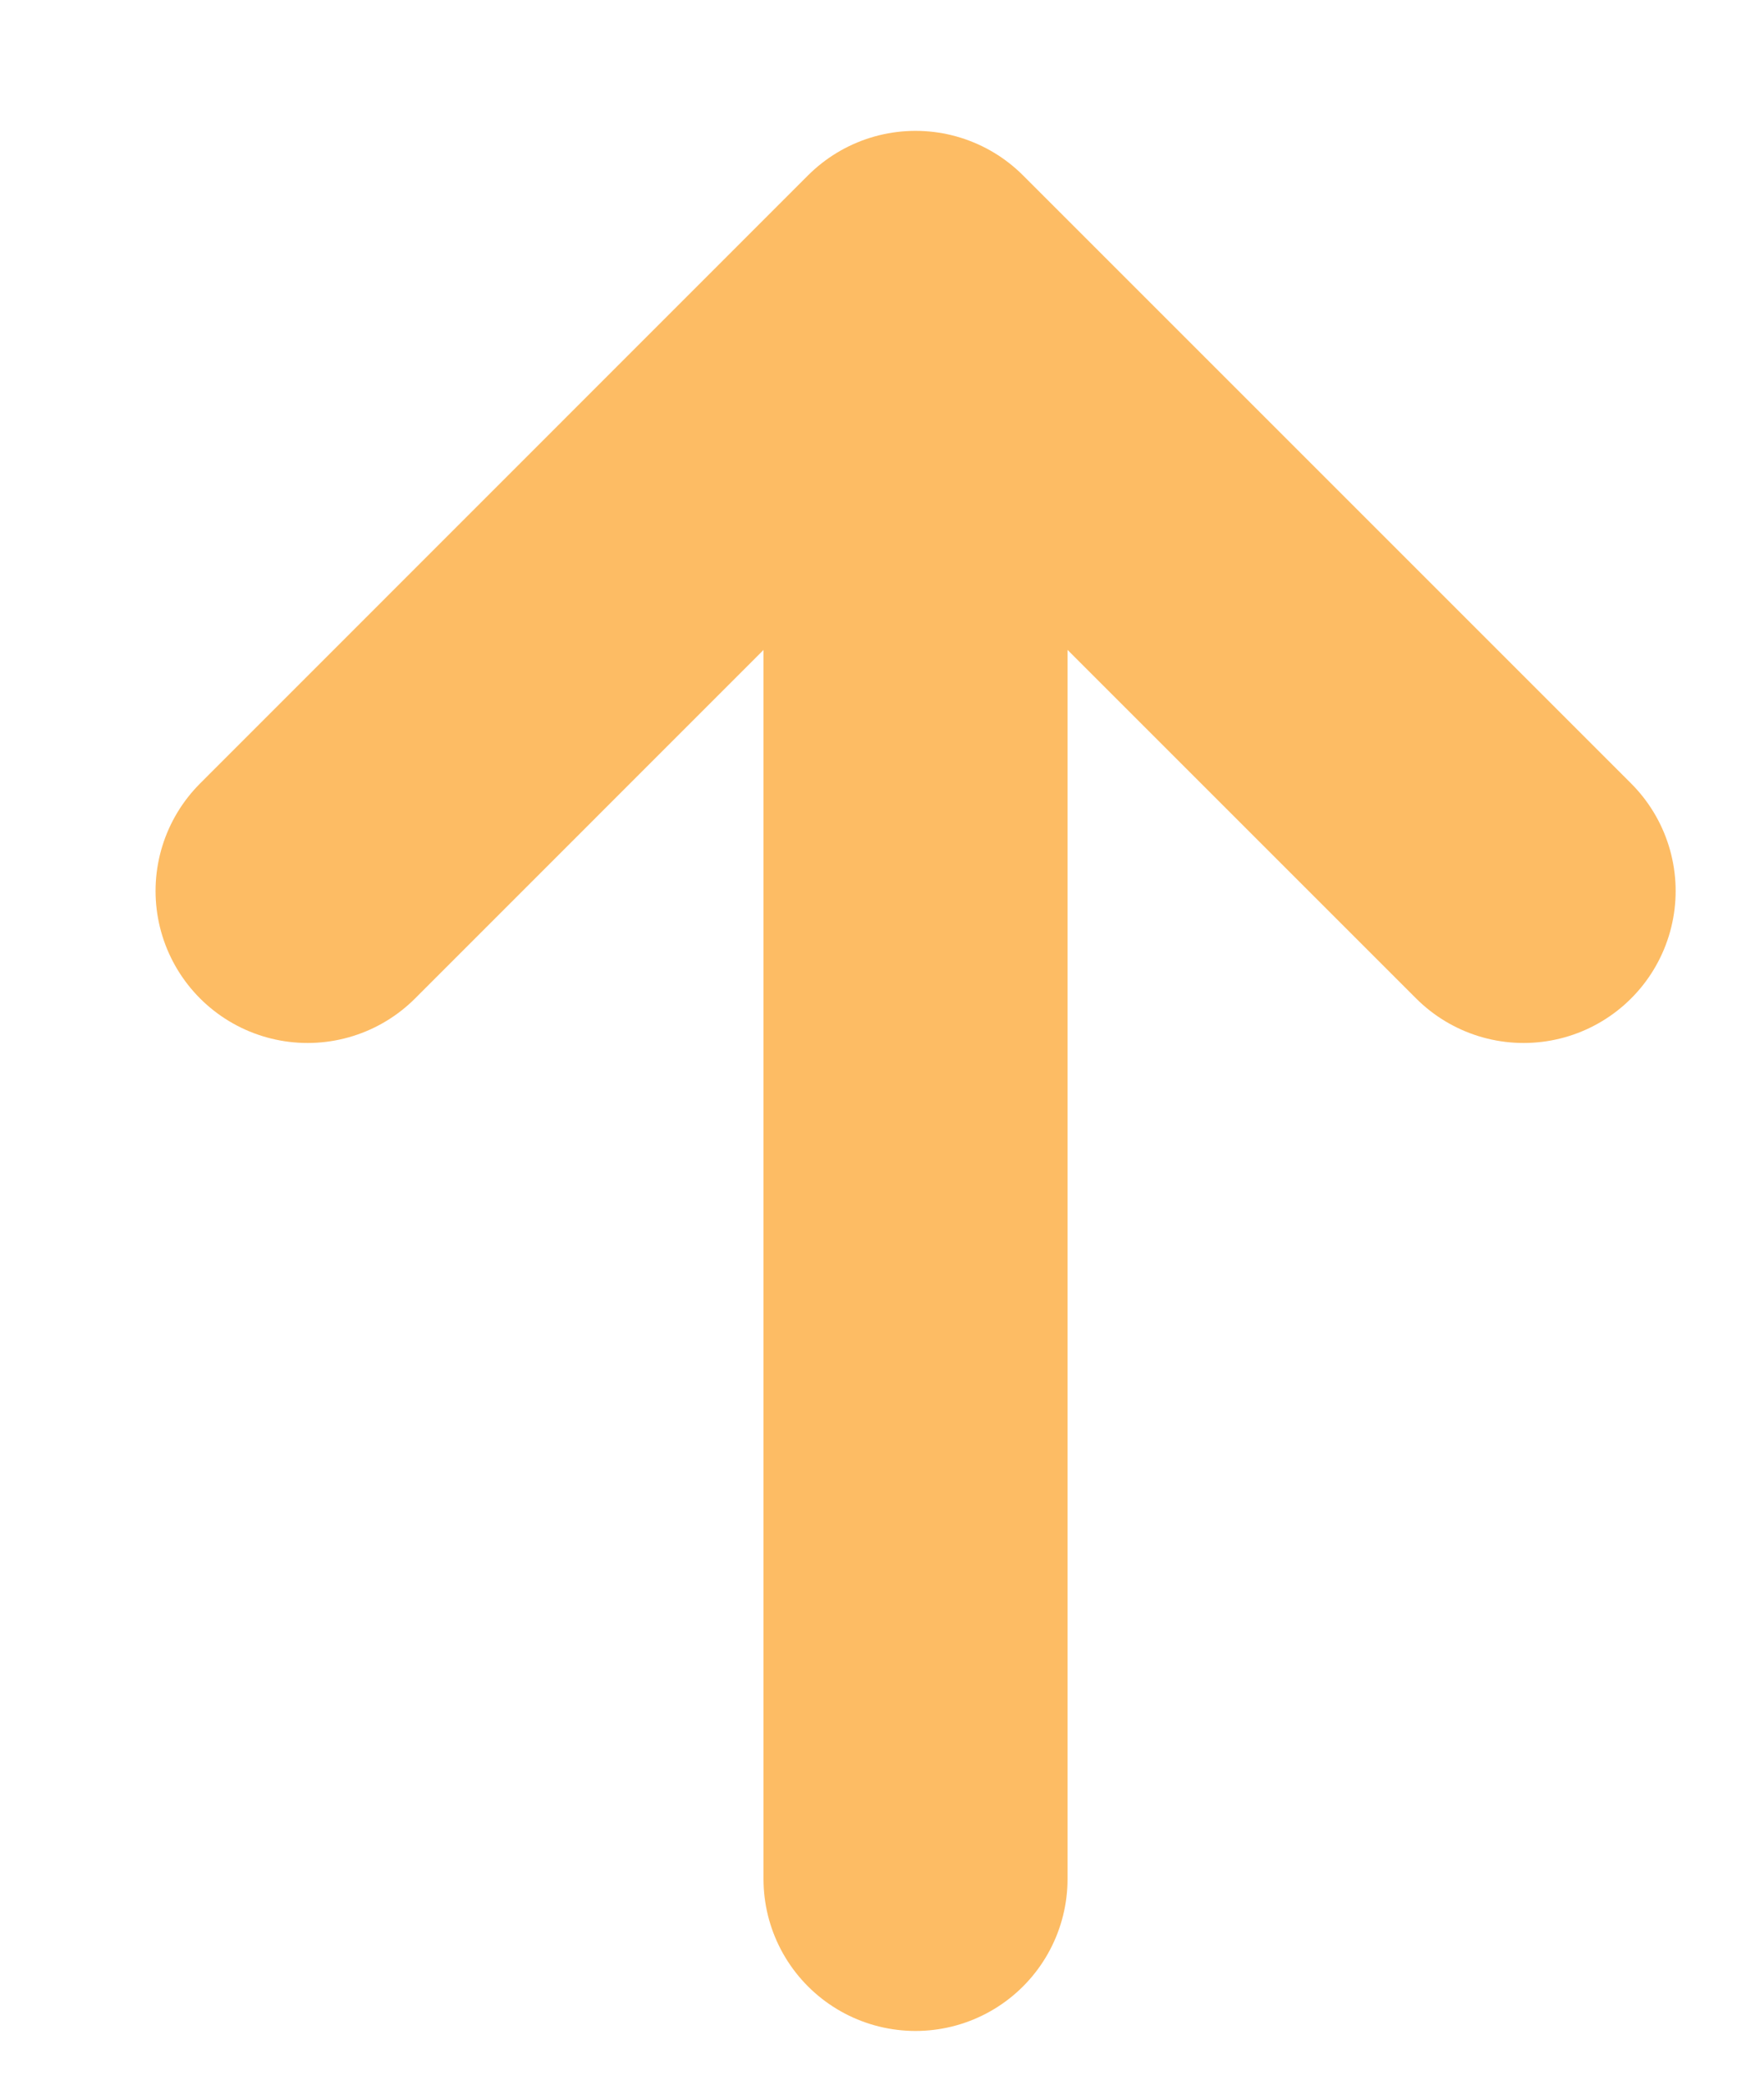 <svg width="11" height="13" viewBox="0 0 11 13" fill="none" xmlns="http://www.w3.org/2000/svg">
<path d="M5.709 11.717L5.709 1.764M5.709 1.764L1.918 5.556M5.709 1.764L9.501 5.556" stroke="#FDBC64" stroke-width="1.896" stroke-linecap="round" stroke-linejoin="round"/>
</svg>
